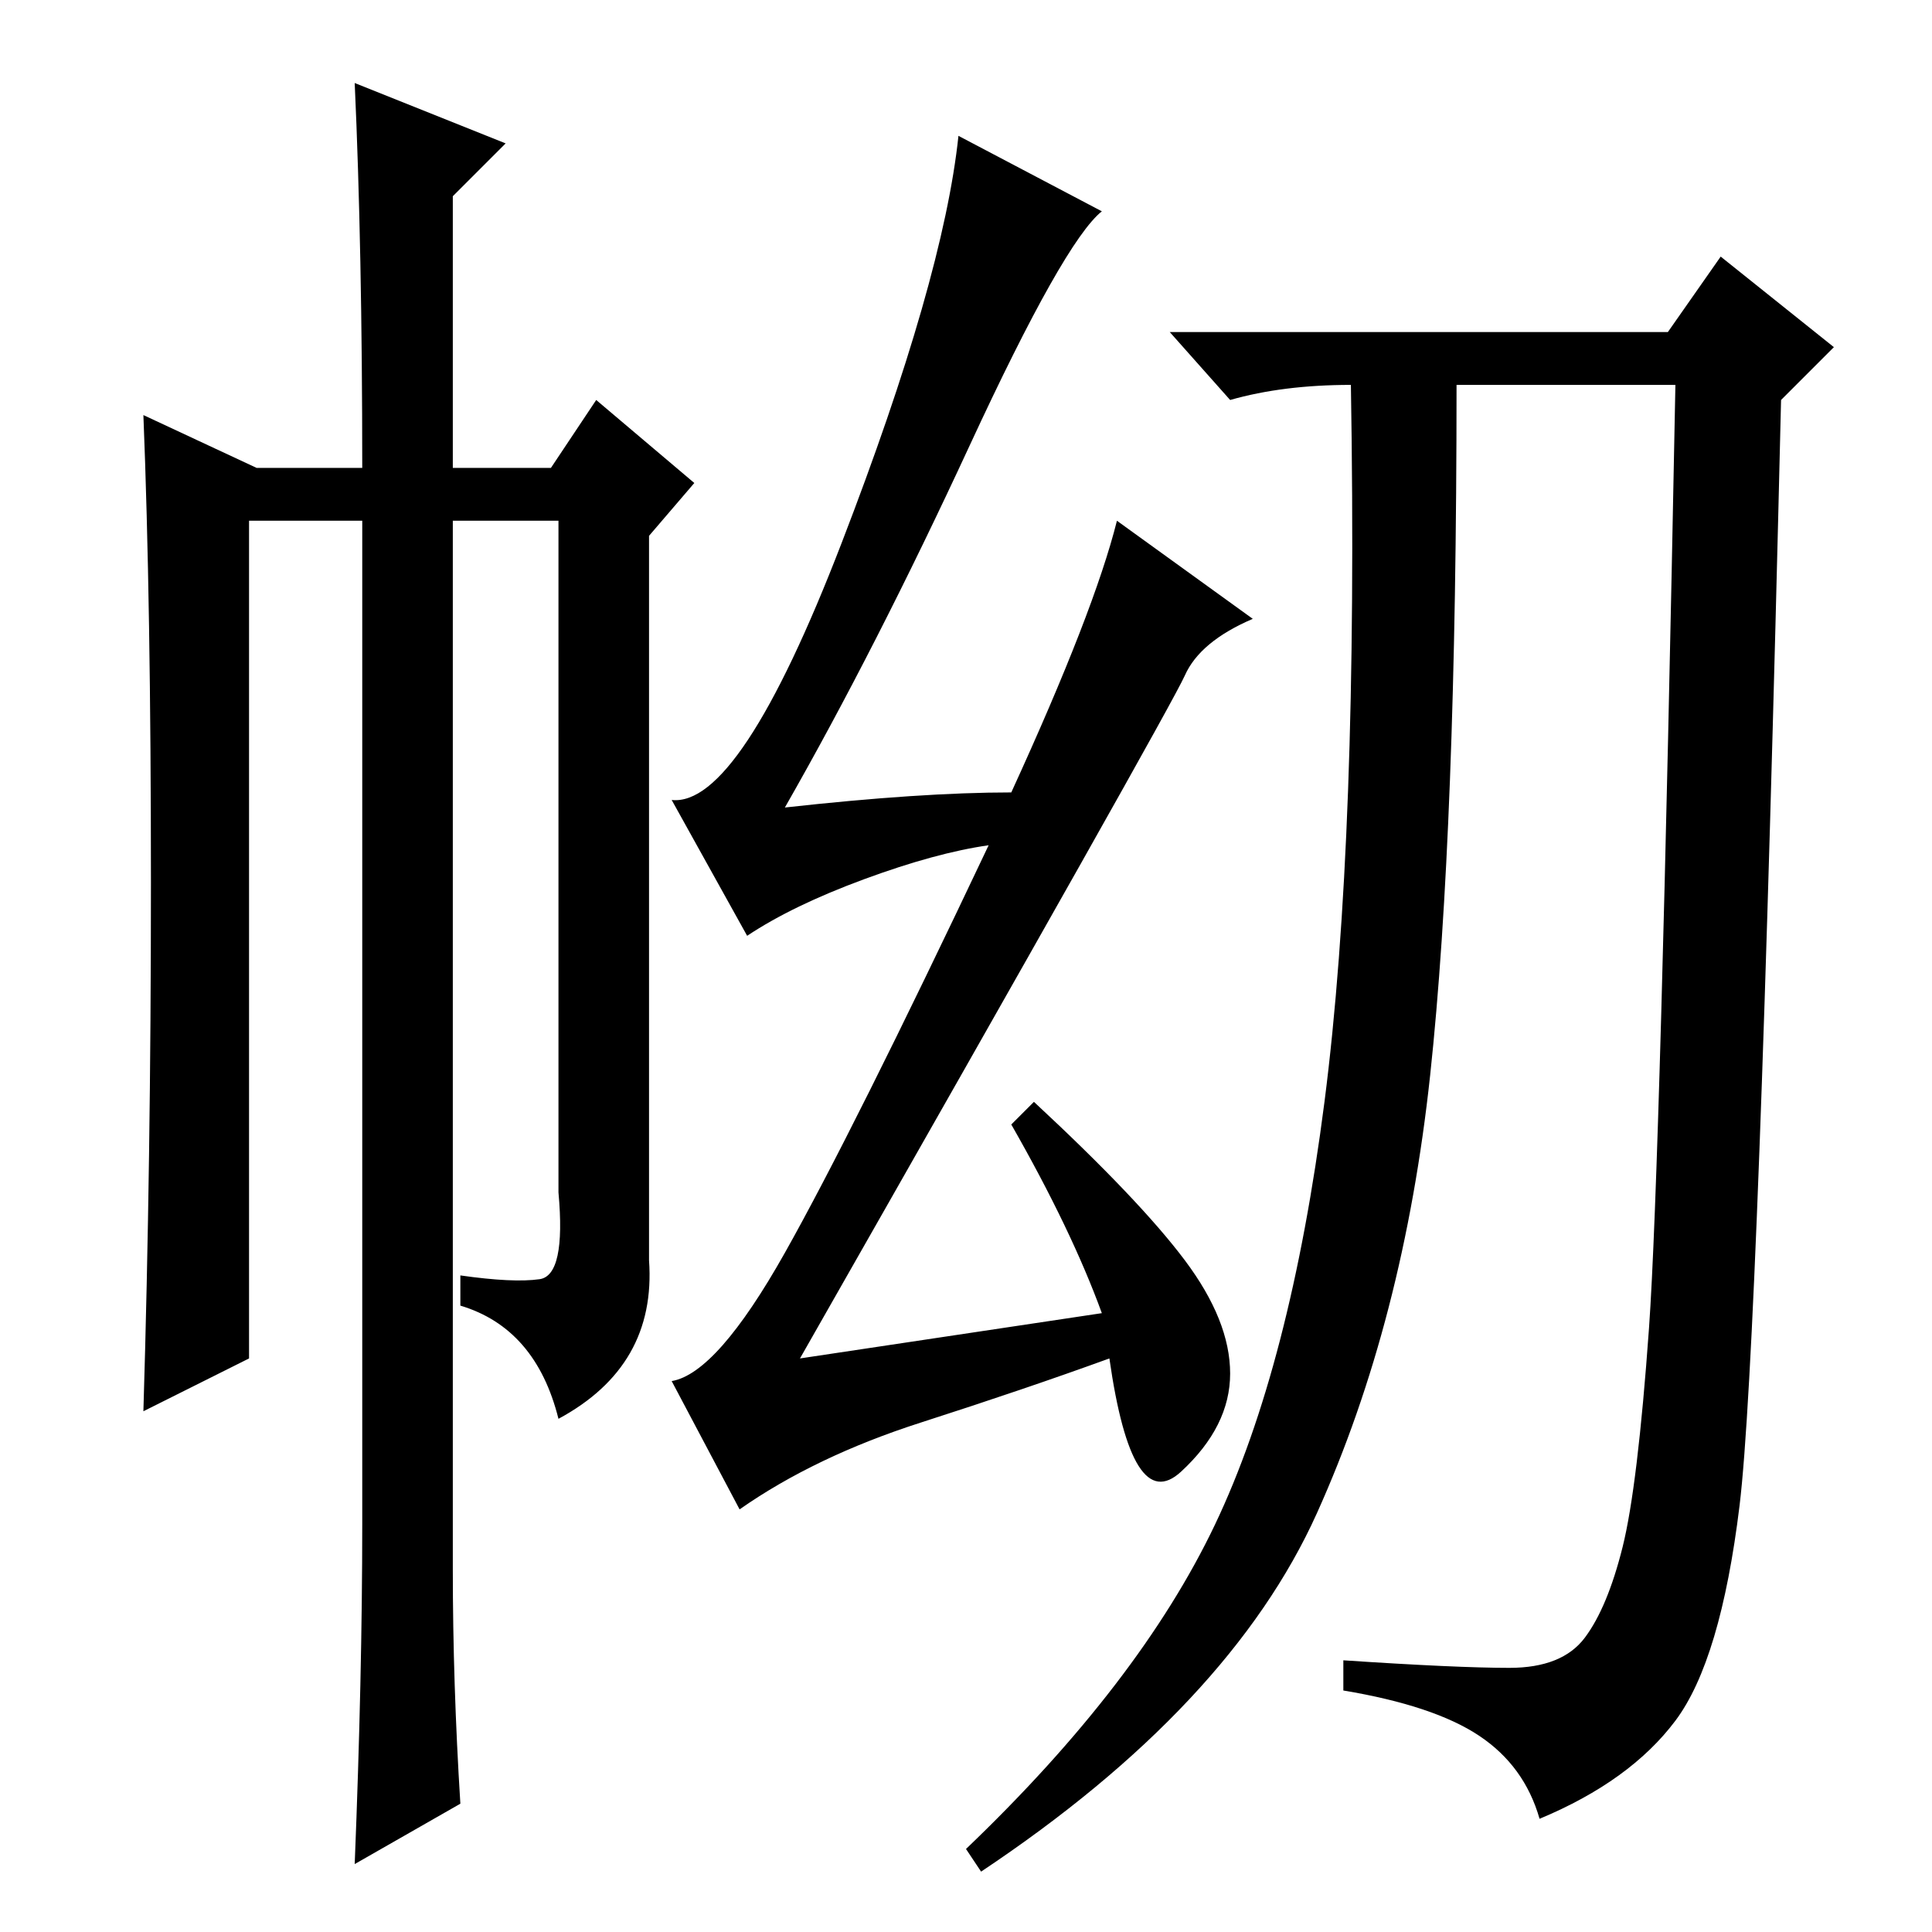 <?xml version="1.0" standalone="no"?>
<!DOCTYPE svg PUBLIC "-//W3C//DTD SVG 1.1//EN" "http://www.w3.org/Graphics/SVG/1.1/DTD/svg11.dtd" >
<svg xmlns="http://www.w3.org/2000/svg" xmlns:xlink="http://www.w3.org/1999/xlink" version="1.1" viewBox="0 -36 256 256">
  <g transform="matrix(1 0 0 -1 0 220)">
   <path fill="currentColor"
d="M157 166.5q-2 -4.5 -51 -90.5l40 6q-4 11 -12 25l3 3q14 -13 20 -21t6 -15t-6.5 -13t-9.5 15q-11 -4 -25 -8.5t-24 -11.5l-9 17q6 1 15 17t27 54q-7 -1 -16.5 -4.5t-15.5 -7.5l-10 18q9 -1 22.5 34t15.5 54l19 -10q-5 -4 -17.5 -31t-24.5 -48q18 2 30 2q11 24 14 36
l18 -13q-7 -3 -9 -7.5zM230.5 56.5q-2.5 -20.5 -8.5 -28.5t-18 -13q-2 7 -8 11t-18 6v4q15 -1 22 -1t10 4t5 12t3.5 29t3.5 125h-29q0 -59 -3.5 -91.5t-15 -58t-44.5 -47.5l-2 3q23 22 33 43t14.5 56t3.5 95q-9 0 -16 -2l-8 9h66l7 10l15 -12l-7 -7q-3 -126 -5.5 -146.5z
M47 245l20 -8l-7 -7v-36h13l6 9l13 -11l-6 -7v-96q1 -14 -12 -21q-3 12 -13 15v4q7 -1 10.5 -0.5t2.5 11.5v89h-14v-139q0 -15 1 -31l-14 -8q1 25 1 45v133h-15v-111l-14 -7q1 33 1 70t-1 62l15 -7h14q0 29 -1 51z" />
  </g>

</svg>
